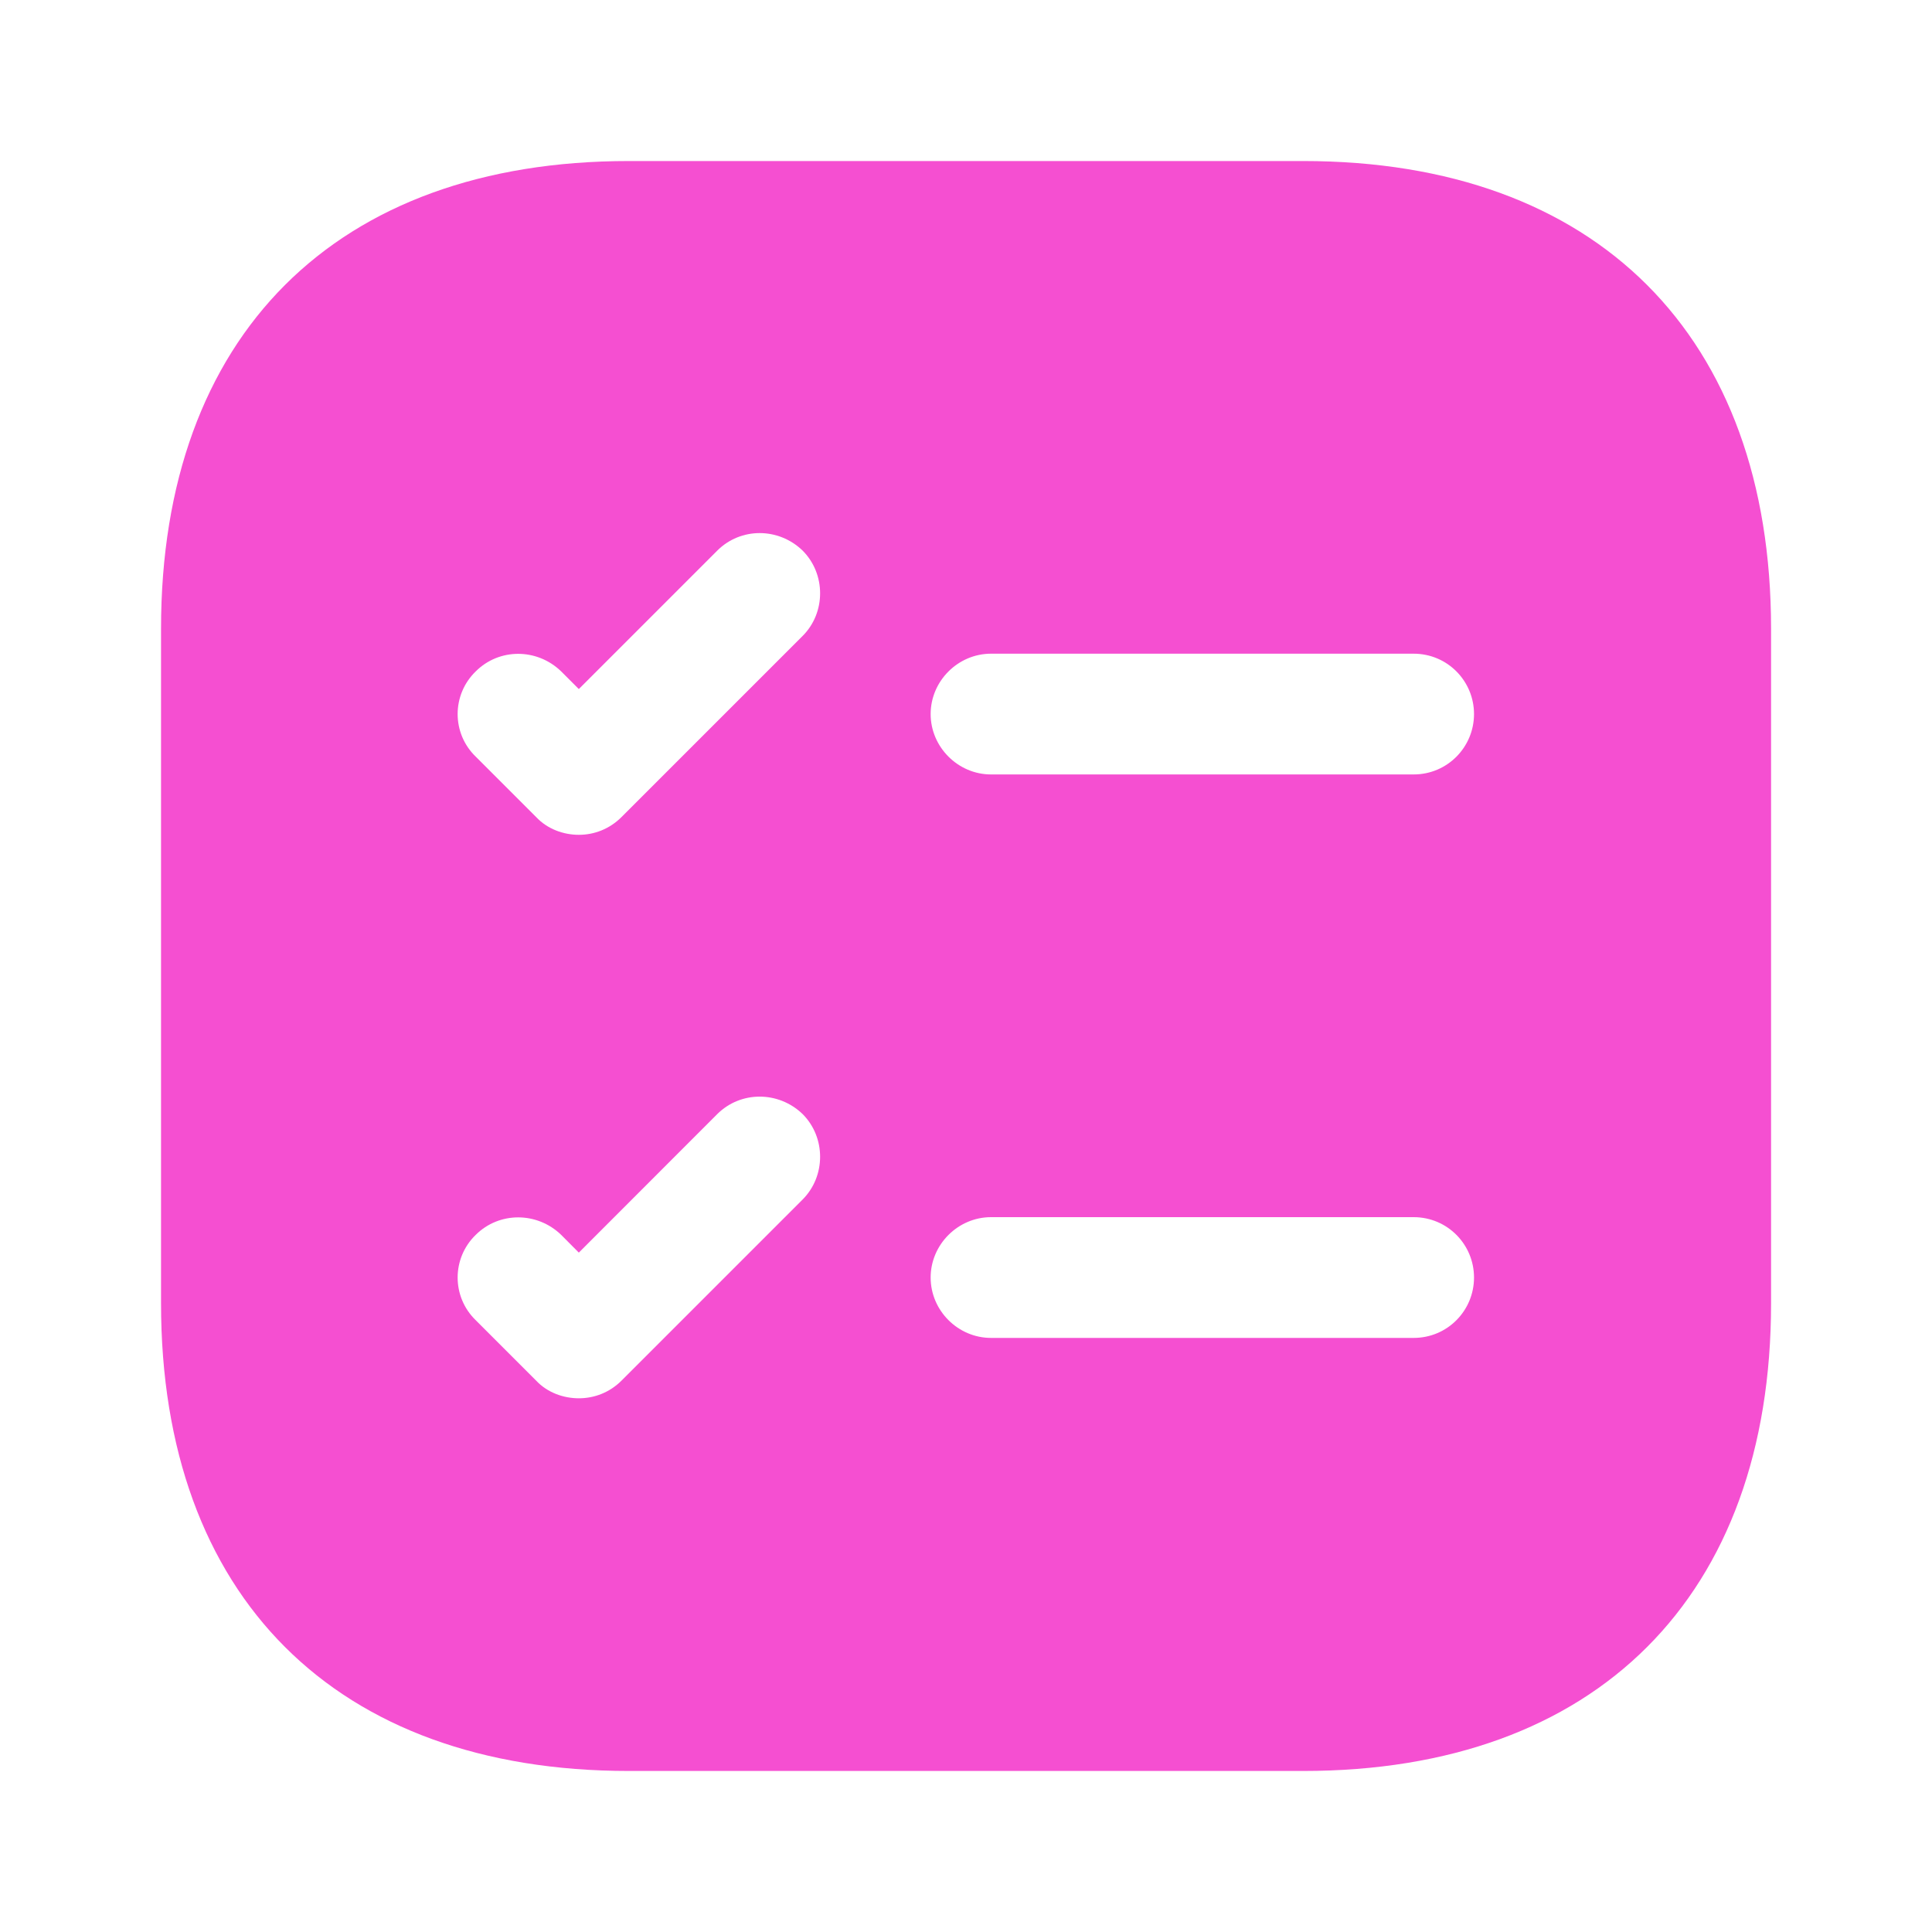 <svg width="20" height="20" viewBox="0 0 20 20" fill="none" xmlns="http://www.w3.org/2000/svg">
<path d="M13.492 1.667H6.509C3.475 1.667 1.667 3.475 1.667 6.508V13.492C1.667 16.525 3.475 18.333 6.509 18.333H13.492C16.525 18.333 18.334 16.525 18.334 13.492V6.508C18.334 3.475 16.525 1.667 13.492 1.667ZM8.309 12.417L6.434 14.292C6.309 14.417 6.15 14.475 5.992 14.475C5.834 14.475 5.667 14.417 5.55 14.292L4.925 13.667C4.675 13.425 4.675 13.025 4.925 12.783C5.167 12.542 5.559 12.542 5.809 12.783L5.992 12.967L7.425 11.533C7.667 11.292 8.059 11.292 8.309 11.533C8.55 11.775 8.55 12.175 8.309 12.417ZM8.309 6.583L6.434 8.458C6.309 8.583 6.15 8.642 5.992 8.642C5.834 8.642 5.667 8.583 5.55 8.458L4.925 7.833C4.675 7.592 4.675 7.192 4.925 6.95C5.167 6.708 5.559 6.708 5.809 6.95L5.992 7.133L7.425 5.7C7.667 5.458 8.059 5.458 8.309 5.7C8.55 5.942 8.55 6.342 8.309 6.583ZM14.634 13.85H10.259C9.917 13.85 9.634 13.567 9.634 13.225C9.634 12.883 9.917 12.6 10.259 12.6H14.634C14.984 12.6 15.259 12.883 15.259 13.225C15.259 13.567 14.984 13.85 14.634 13.85ZM14.634 8.017H10.259C9.917 8.017 9.634 7.733 9.634 7.392C9.634 7.05 9.917 6.767 10.259 6.767H14.634C14.984 6.767 15.259 7.05 15.259 7.392C15.259 7.733 14.984 8.017 14.634 8.017Z" fill="#F54FD1"/>
</svg>
